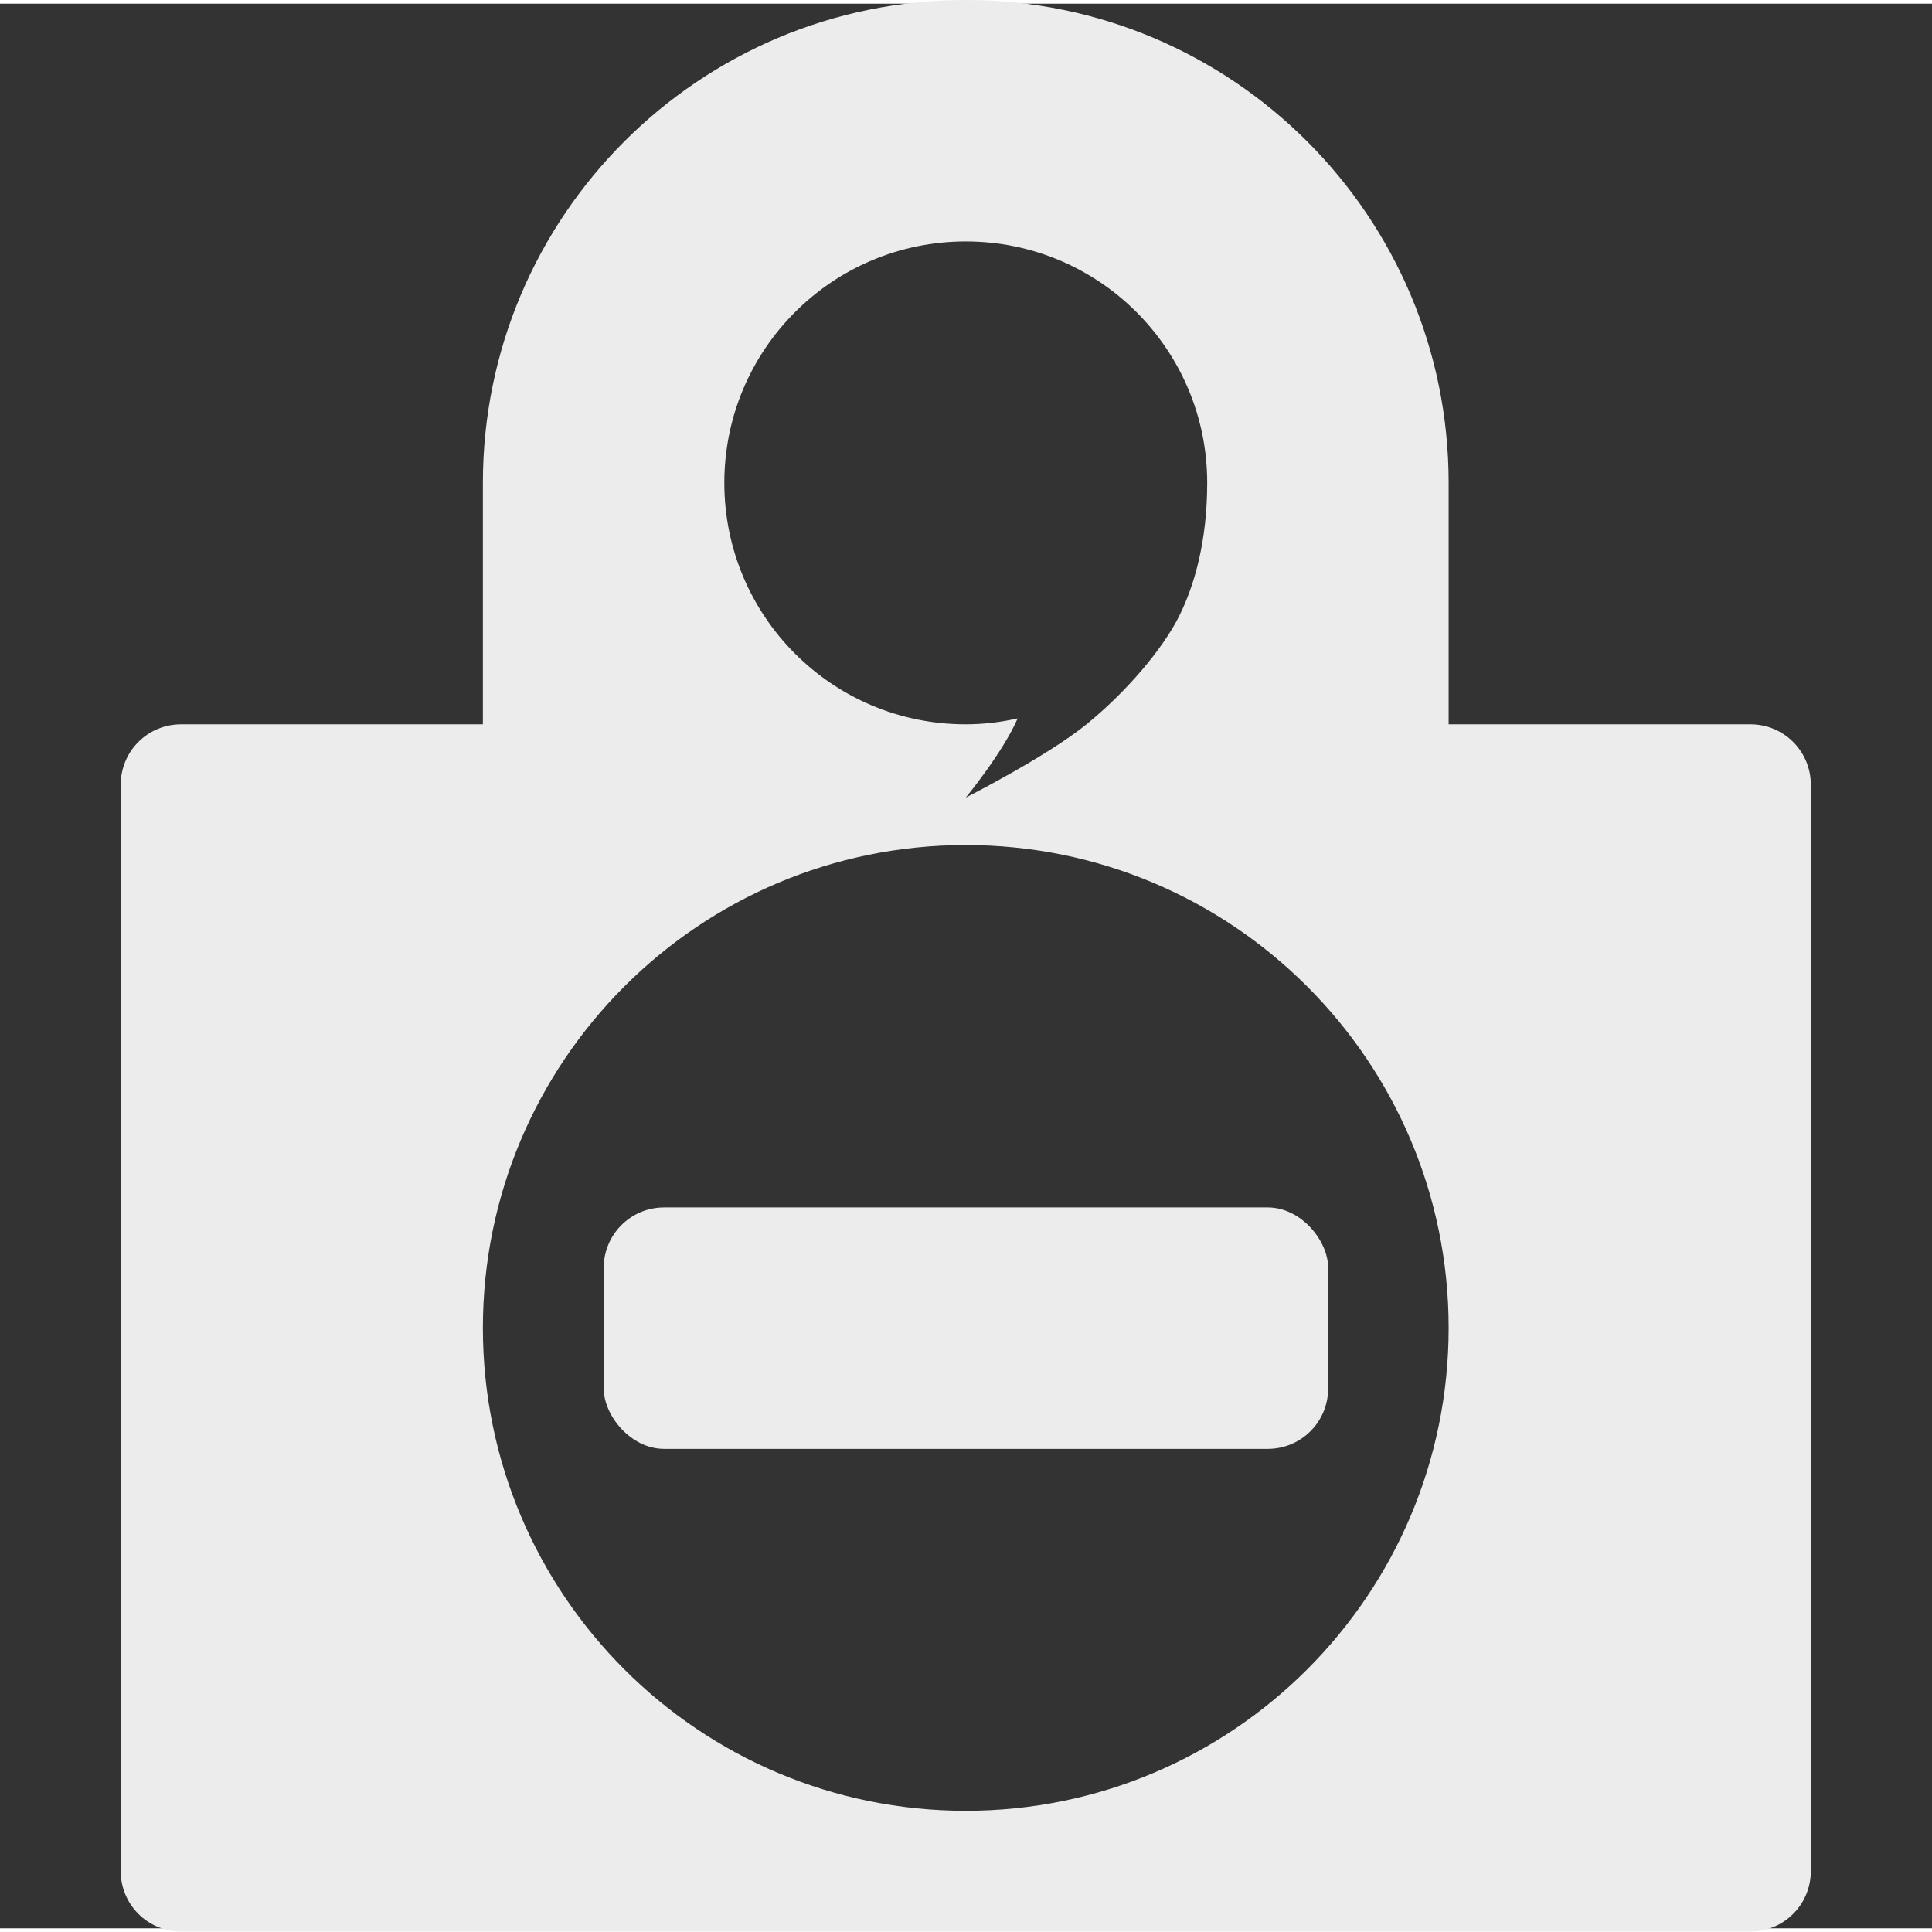 <svg width="16" xmlns="http://www.w3.org/2000/svg" style="enable-background:new 0 0 90 109" height="16" viewBox="-1 -1 16.356 16.294">
 <rect x="-1" y="-1" width="16.356" height="16.294" fill="#333333" stroke="none"/>
 <path style="fill:#ececec;opacity:1;fill-opacity:1;stroke:none;fill-rule:nonzero" d="m 8 0 c -2.209 0 -4 1.791 -4 4 l 0 2 l -2.5 0 c -0.277 0 -0.5 0.223 -0.5 0.5 l 0 9 c 0 0.277 0.223 0.5 0.5 0.5 l 13 0 c 0.277 0 0.5 -0.223 0.5 -0.5 l 0 -9 c 0 -0.277 -0.223 -0.5 -0.5 -0.5 l -2.5 0 l 0 -2 c 0 -2.209 -1.791 -4 -4 -4 z m 0 2 c 1.105 0 2 0.895 2 2 0 0.471 -0.101 0.842 -0.234 1.107 -0.133 0.265 -0.429 0.619 -0.766 0.893 -0.329 0.267 -1 0.607 -1 0.607 c 0 0 0.306 -0.371 0.43 -0.656 c -0.141 0.032 -0.285 0.049 -0.43 0.049 -1.105 0.001 -2 -0.895 -2 -2 0 -1.105 0.895 -2 2 -2 z m 0 5 c 2.209 0 4 1.791 4 4 0 2.209 -1.791 4 -4 4 -2.209 0 -4 -1.791 -4 -4 0 -2.209 1.791 -4 4 -4 z" transform="matrix(1.022 0 0 1.022 -1 -1.031)"/>
 <rect width="6.133" rx="0.511" y="9.191" x="4.111" height="2.044" style="fill:#ececec;opacity:1;fill-opacity:1;stroke:none;fill-rule:nonzero"/>
</svg>
